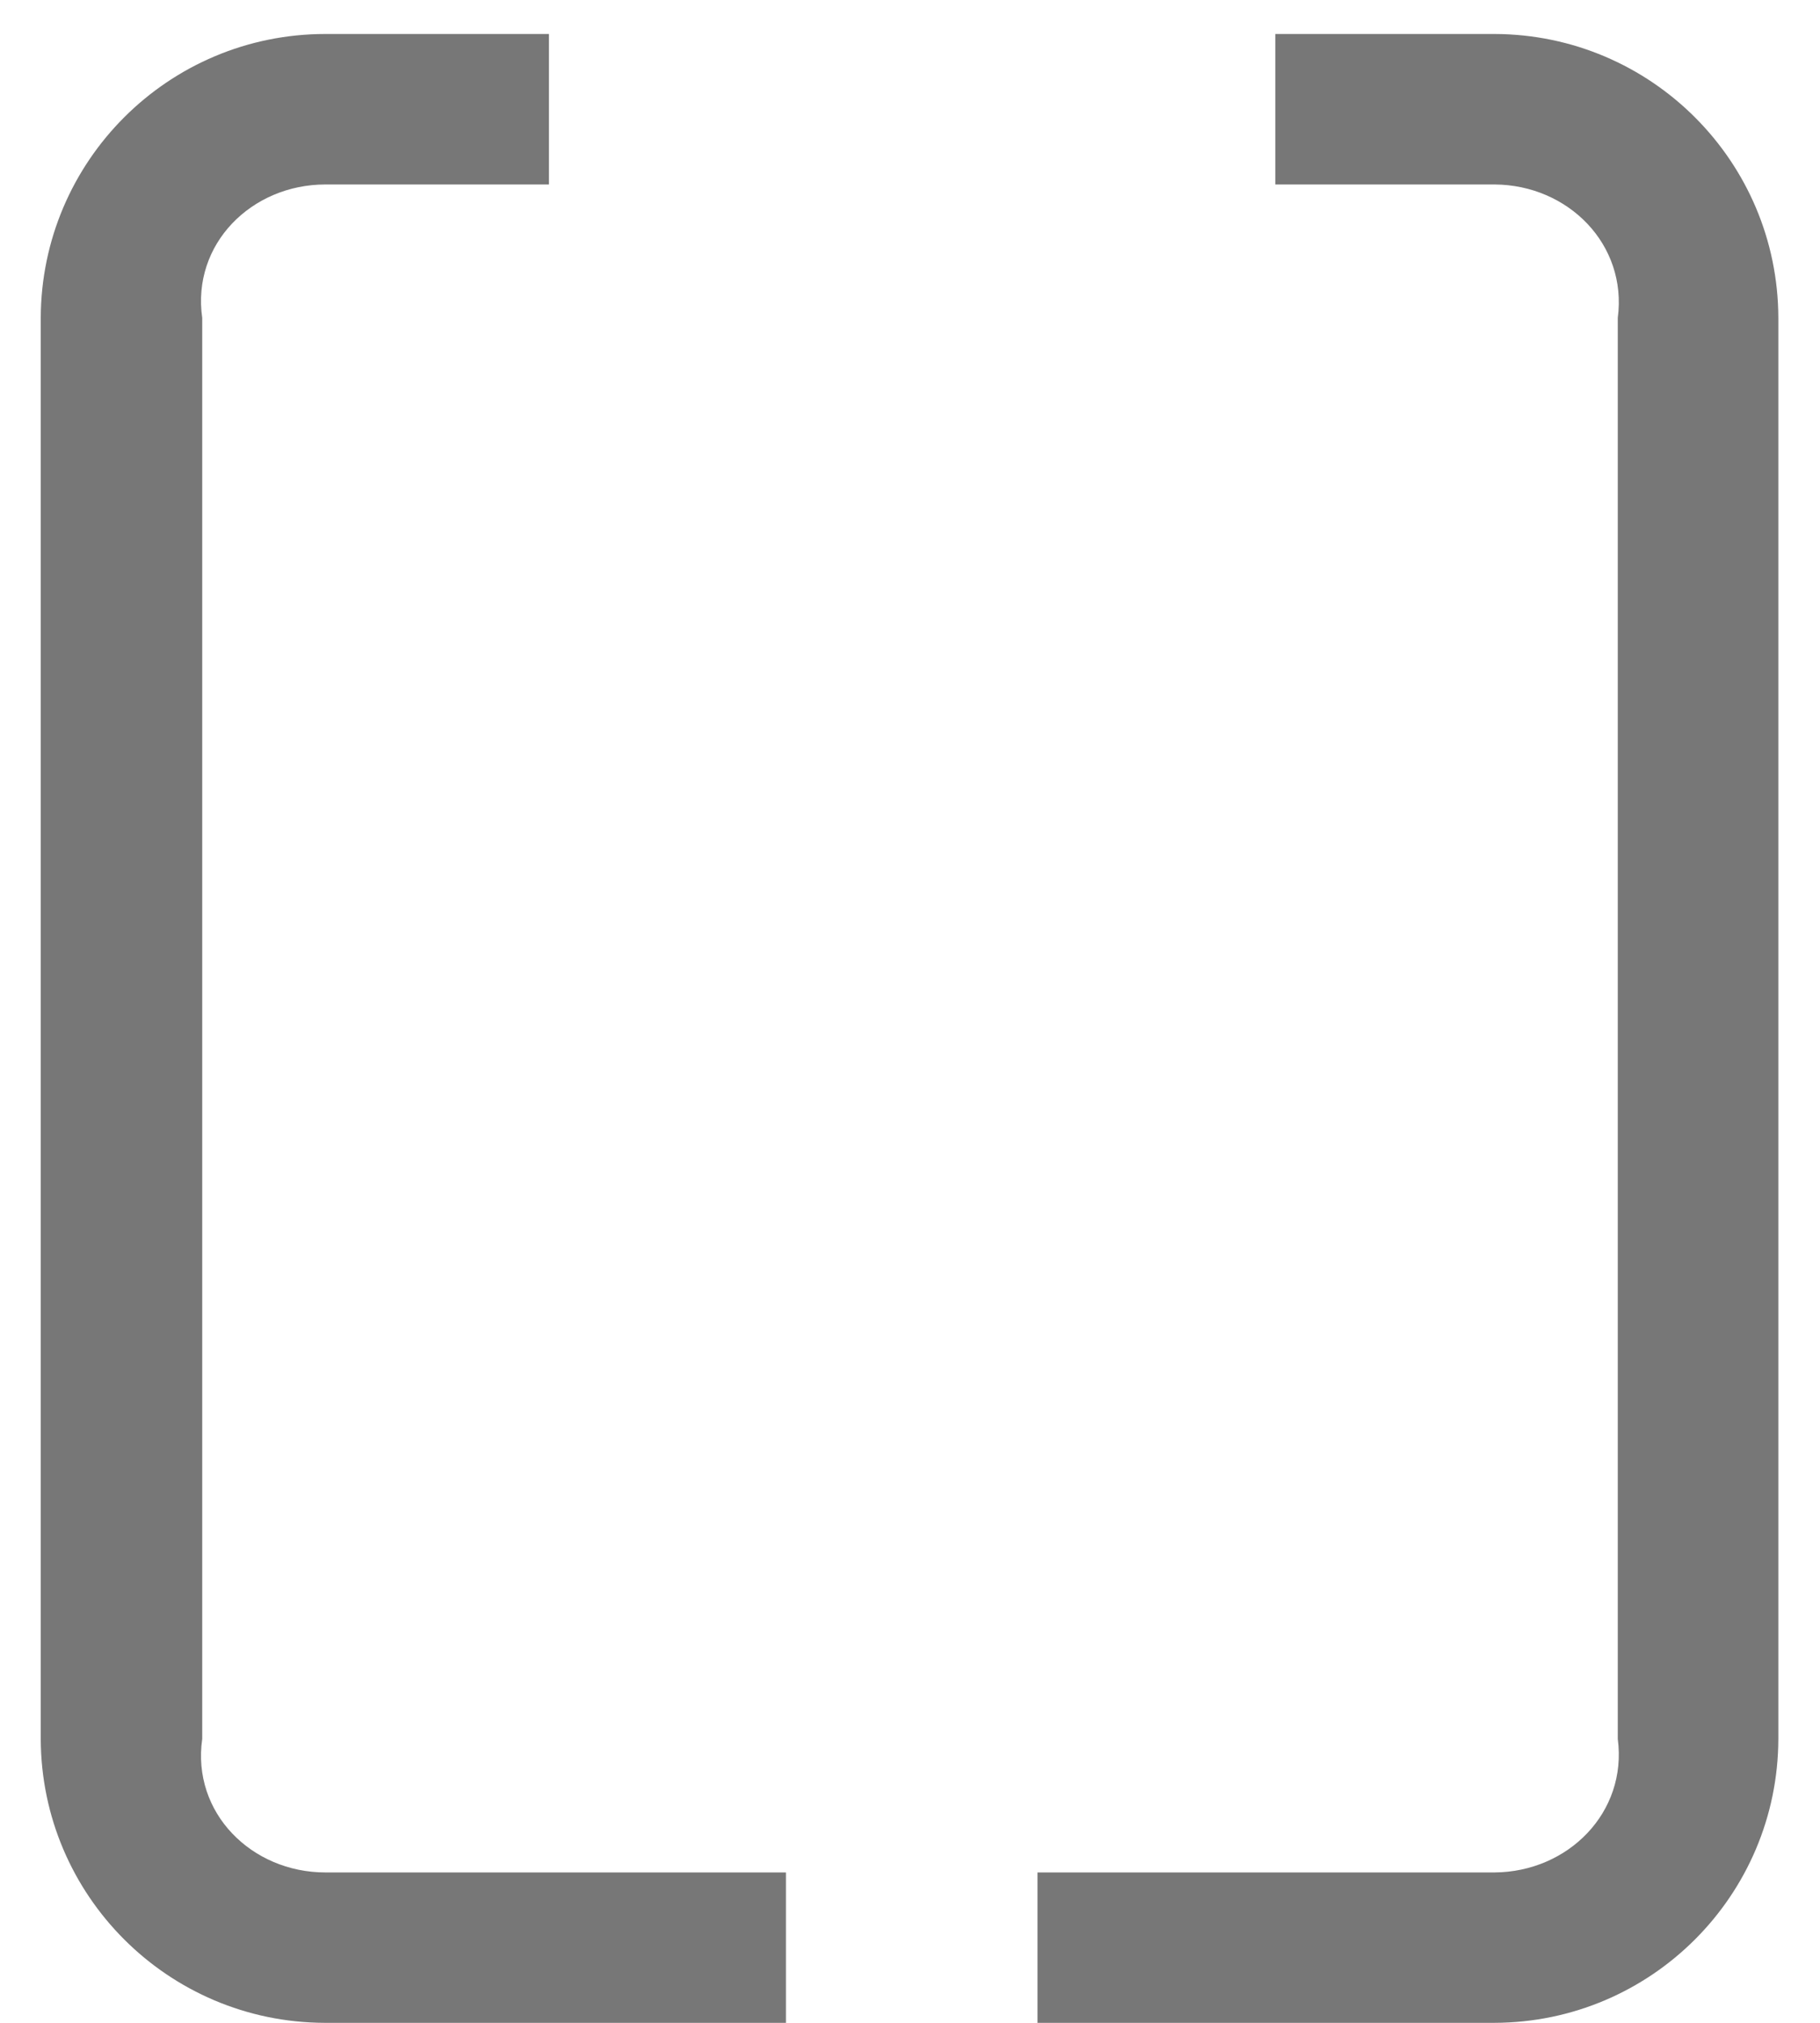 ﻿<?xml version="1.0" encoding="utf-8"?>
<svg version="1.1" xmlns:xlink="http://www.w3.org/1999/xlink" width="18px" height="20px" xmlns="http://www.w3.org/2000/svg">
  <g transform="matrix(1 0 0 1 -20 -71 )">
    <path d="M 17.588 3.143  C 17.584 1.595  16.33 0.341  14.782 0.336  L 12.613 0.336  L 12.613 1.824  L 14.782 1.824  C 15.508 1.828  16.096 2.416  16 3.143  L 16 17.193  C 16.096 17.92  15.508 18.508  14.782 18.513  L 10.261 18.513  L 10.261 20  L 14.782 20  C 16.33 19.995  17.584 18.741  17.588 17.193  L 17.588 3.143  Z M 3.218 18.513  C 2.488 18.513  1.895 17.923  2 17.193  L 2 3.143  C 1.895 2.413  2.488 1.824  3.218 1.824  L 5.429 1.824  L 5.429 0.336  L 3.218 0.336  C 1.667 0.336  0.408 1.591  0.403 3.143  L 0.403 17.193  C 0.408 18.741  1.662 19.995  3.21 20  L 7.773 20  L 7.773 18.513  L 3.218 18.513  Z " fill-rule="nonzero" fill="#777777" stroke="none" transform="matrix(1 0 0 1 20 71 )" />
  </g>
</svg>